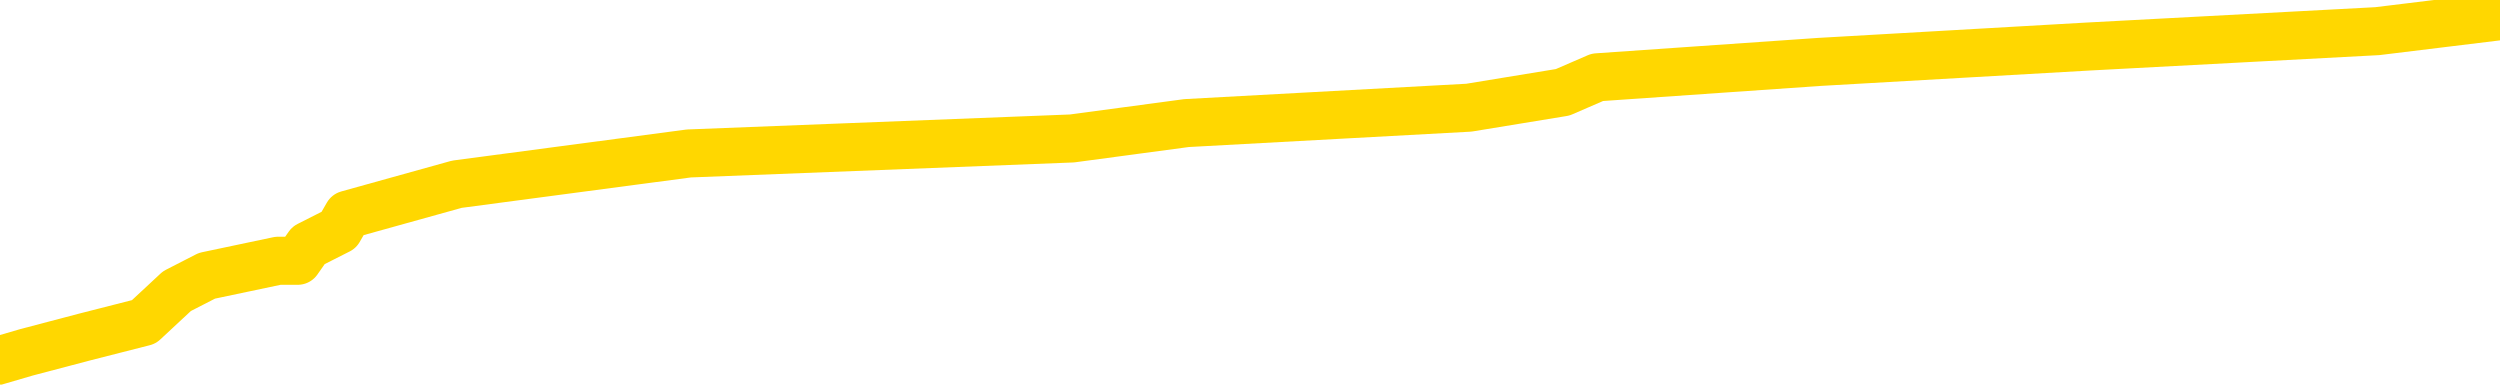 <svg xmlns="http://www.w3.org/2000/svg" version="1.1" viewBox="0 0 6500 1000">
	<path fill="none" stroke="gold" stroke-width="125" stroke-linecap="round" stroke-linejoin="round" d="M0 6679  L-65762 6679 L-65578 6639 L-65088 6560 L-64795 6520 L-64483 6441 L-64249 6401 L-64195 6321 L-64136 6242 L-63983 6202 L-63942 6123 L-63810 6083 L-63517 6043 L-62977 6043 L-62366 6003 L-62318 6003 L-61678 5964 L-61645 5964 L-61119 5964 L-60987 5924 L-60597 5844 L-60269 5765 L-60151 5686 L-59940 5606 L-59223 5606 L-58653 5566 L-58546 5566 L-58371 5527 L-58150 5447 L-57749 5407 L-57723 5328 L-56795 5248 L-56707 5169 L-56625 5089 L-56555 5010 L-56258 4970 L-56106 4891 L-54216 4930 L-54115 4930 L-53853 4930 L-53559 4970 L-53417 4891 L-53169 4891 L-53133 4851 L-52975 4811 L-52511 4732 L-52258 4692 L-52046 4612 L-51795 4573 L-51446 4533 L-50518 4453 L-50425 4374 L-50014 4334 L-48843 4255 L-47654 4215 L-47562 4135 L-47534 4056 L-47268 3976 L-46969 3897 L-46841 3817 L-46803 3738 L-45989 3738 L-45605 3778 L-44544 3817 L-44483 3817 L-44218 4612 L-43746 5368 L-43554 6123 L-43290 6878 L-42953 6838 L-42818 6798 L-42362 6759 L-41619 6719 L-41602 6679 L-41436 6600 L-41368 6600 L-40852 6560 L-39823 6560 L-39627 6520 L-39139 6480 L-38777 6441 L-38368 6441 L-37982 6480 L-36279 6480 L-36181 6480 L-36109 6480 L-36048 6480 L-35863 6441 L-35527 6441 L-34886 6401 L-34809 6361 L-34748 6361 L-34562 6321 L-34482 6321 L-34305 6282 L-34286 6242 L-34056 6242 L-33668 6202 L-32779 6202 L-32740 6162 L-32652 6123 L-32624 6043 L-31616 6003 L-31466 5924 L-31442 5884 L-31309 5844 L-31269 5805 L-30011 5765 L-29953 5765 L-29414 5725 L-29361 5725 L-29314 5725 L-28919 5686 L-28780 5646 L-28580 5606 L-28433 5606 L-28268 5606 L-27992 5646 L-27633 5646 L-27081 5606 L-26436 5566 L-26177 5487 L-26023 5447 L-25622 5407 L-25582 5368 L-25462 5328 L-25400 5368 L-25386 5368 L-25292 5368 L-24999 5328 L-24847 5169 L-24517 5089 L-24439 5010 L-24363 4970 L-24137 4851 L-24070 4771 L-23843 4692 L-23790 4612 L-23626 4573 L-22620 4533 L-22436 4493 L-21885 4453 L-21492 4374 L-21095 4334 L-20245 4255 L-20166 4215 L-19588 4175 L-19146 4175 L-18905 4135 L-18748 4135 L-18347 4056 L-18327 4056 L-17882 4016 L-17476 3976 L-17340 3897 L-17165 3817 L-17029 3738 L-16779 3658 L-15779 3619 L-15697 3579 L-15561 3539 L-15523 3500 L-14633 3460 L-14417 3420 L-13974 3380 L-13856 3341 L-13800 3301 L-13123 3301 L-13023 3261 L-12994 3261 L-11652 3221 L-11246 3182 L-11207 3142 L-10279 3102 L-10181 3062 L-10048 3023 L-9643 2983 L-9617 2943 L-9524 2903 L-9308 2864 L-8897 2784 L-7743 2705 L-7451 2625 L-7423 2546 L-6815 2506 L-6565 2426 L-6545 2387 L-5616 2347 L-5564 2267 L-5442 2228 L-5424 2148 L-5268 2108 L-5093 2029 L-4957 1989 L-4900 1949 L-4792 1910 L-4707 1870 L-4474 1830 L-4399 1790 L-4090 1751 L-3973 1711 L-3803 1671 L-3711 1631 L-3609 1631 L-3586 1592 L-3508 1592 L-3410 1512 L-3044 1472 L-2939 1433 L-2436 1393 L-1984 1353 L-1946 1313 L-1922 1274 L-1881 1234 L-1752 1194 L-1651 1155 L-1210 1115 L-928 1075 L-335 1035 L-205 996 L69 916 L221 876 L374 837 L460 757 L538 717 L723 678 L774 678 L802 638 L881 598 L904 558 L1188 479 L1791 399 L2787 360 L3085 320 L3819 280 L4063 240 L4153 201 L4730 161 L5429 121 L6181 81 L6500 42" />
</svg>
